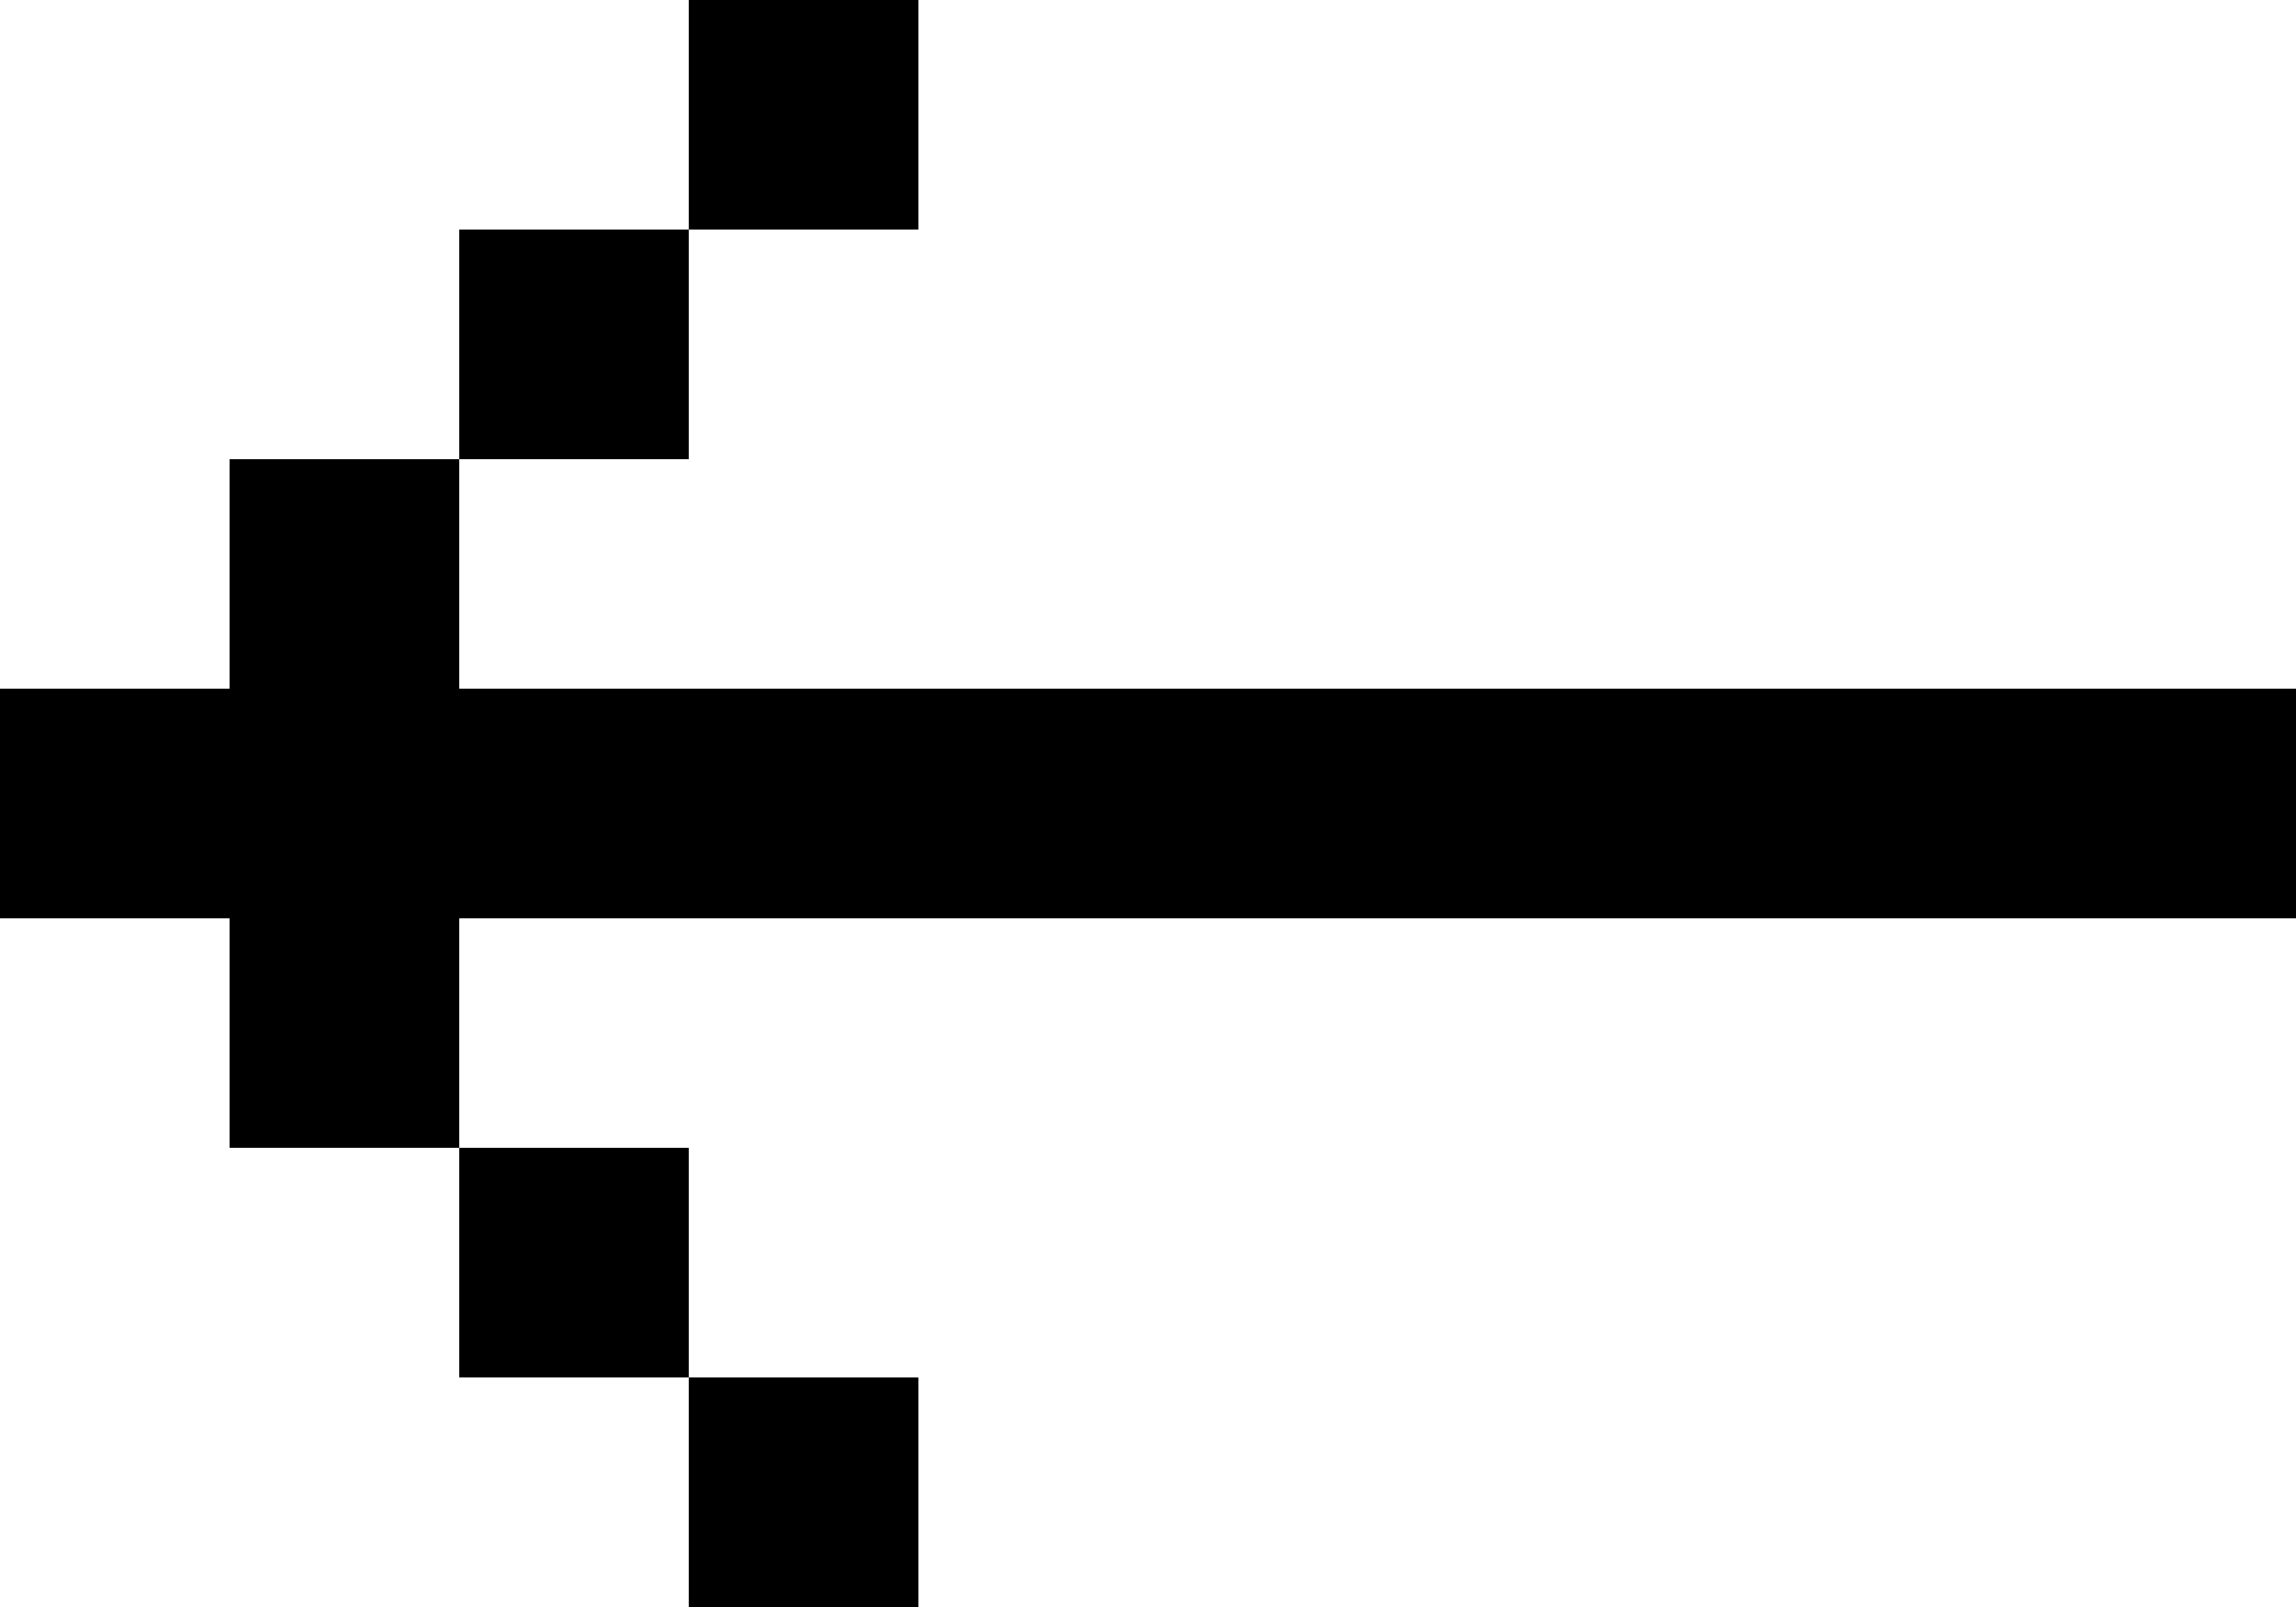 <svg fill="none" height="49" viewBox="0 0 70 49" width="70" xmlns="http://www.w3.org/2000/svg"><g fill="#000"><path d="m0 0h7v7h-7z" transform="matrix(1 0 0 -1 21 7)"/><path d="m0 0h7v7h-7z" transform="matrix(1 0 0 -1 21 49)"/><path d="m0 0h7v7h-7z" transform="matrix(1 0 0 -1 14 14)"/><path d="m0 0h7v7h-7z" transform="matrix(1 0 0 -1 14 42)"/><path d="m0 0h7v7h-7z" transform="matrix(1 0 0 -1 7 21)"/><path d="m0 0h7v7h-7z" transform="matrix(1 0 0 -1 7 35)"/><path d="m0 0h70v7h-70z" transform="matrix(1 0 0 -1 0 28)"/></g></svg>